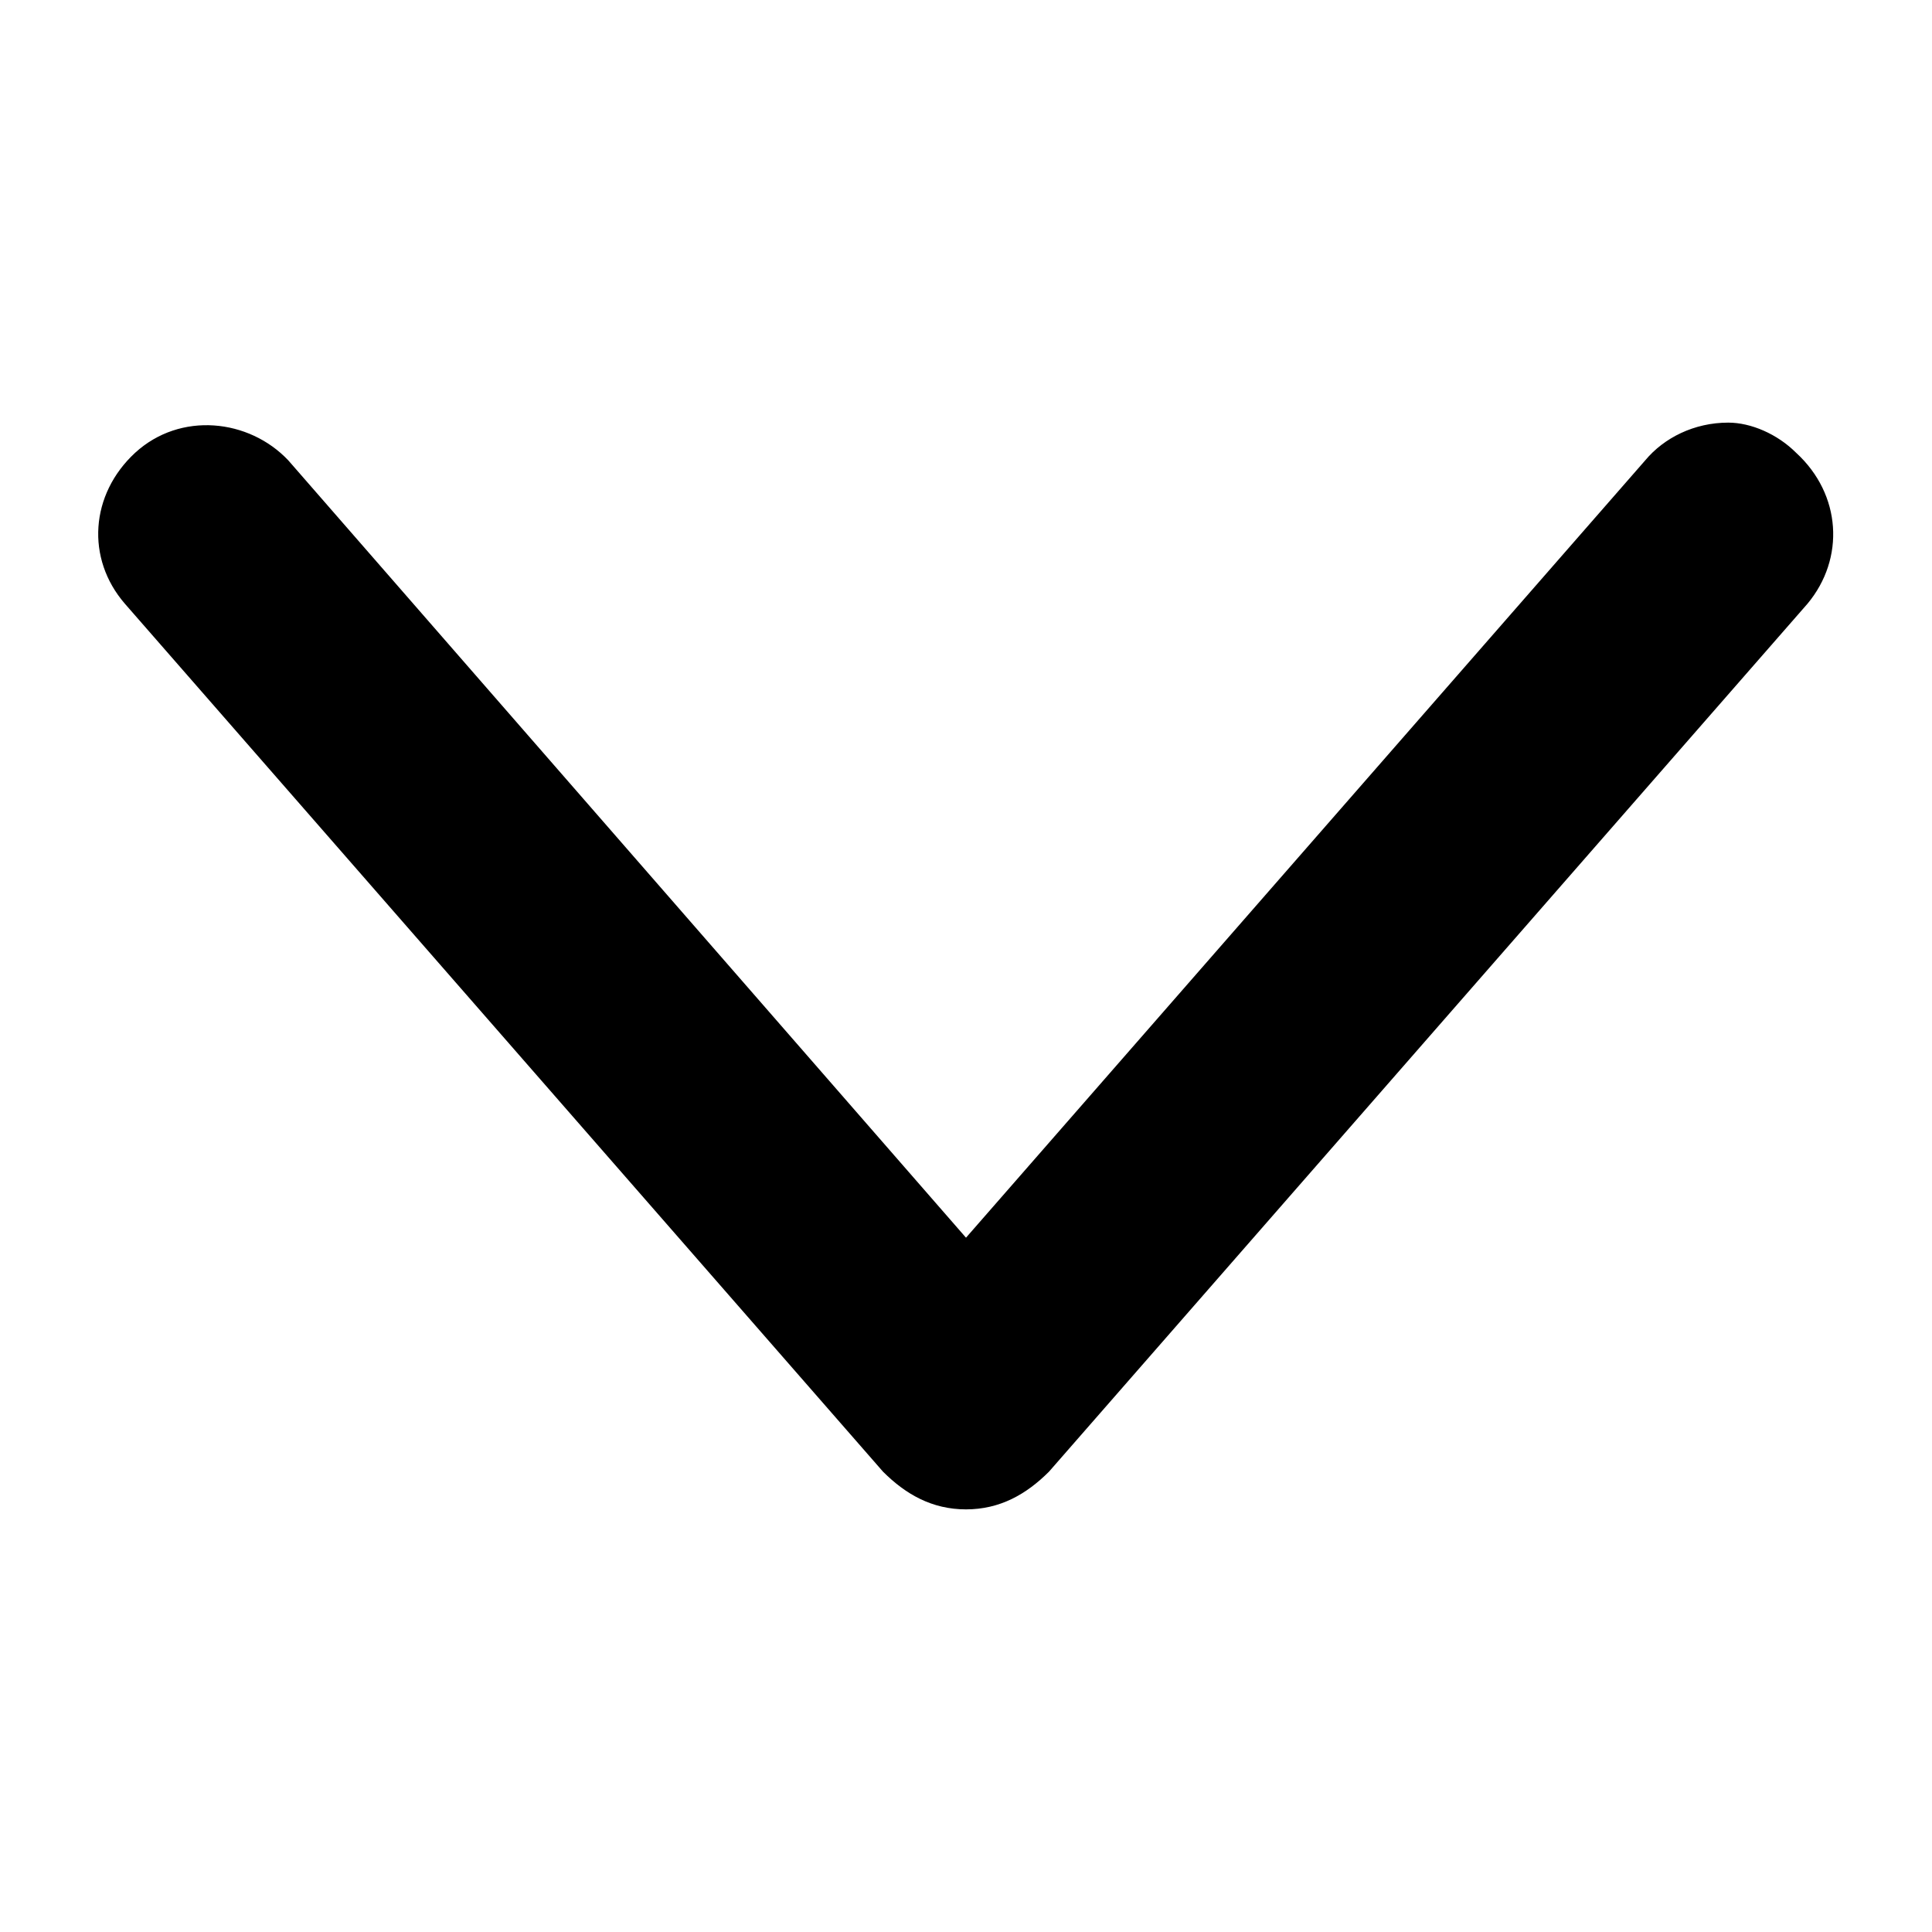<svg version="1.1" viewBox="0 0 512 512" xmlns="http://www.w3.org/2000/svg">
  <path d="m458 112c-9 0-17 4-22 10l-180 206-179.6-206c-10.4-11-28.6-13-40.6-2-11.9 11-13.1 28-2.7 40l200.9 230c6 6 13 10 22 10s16-4 22-10l201-230c10-12 9-29-3-40-5-5-12-8-18-8z" stroke-width="1.284"/>
</svg>
